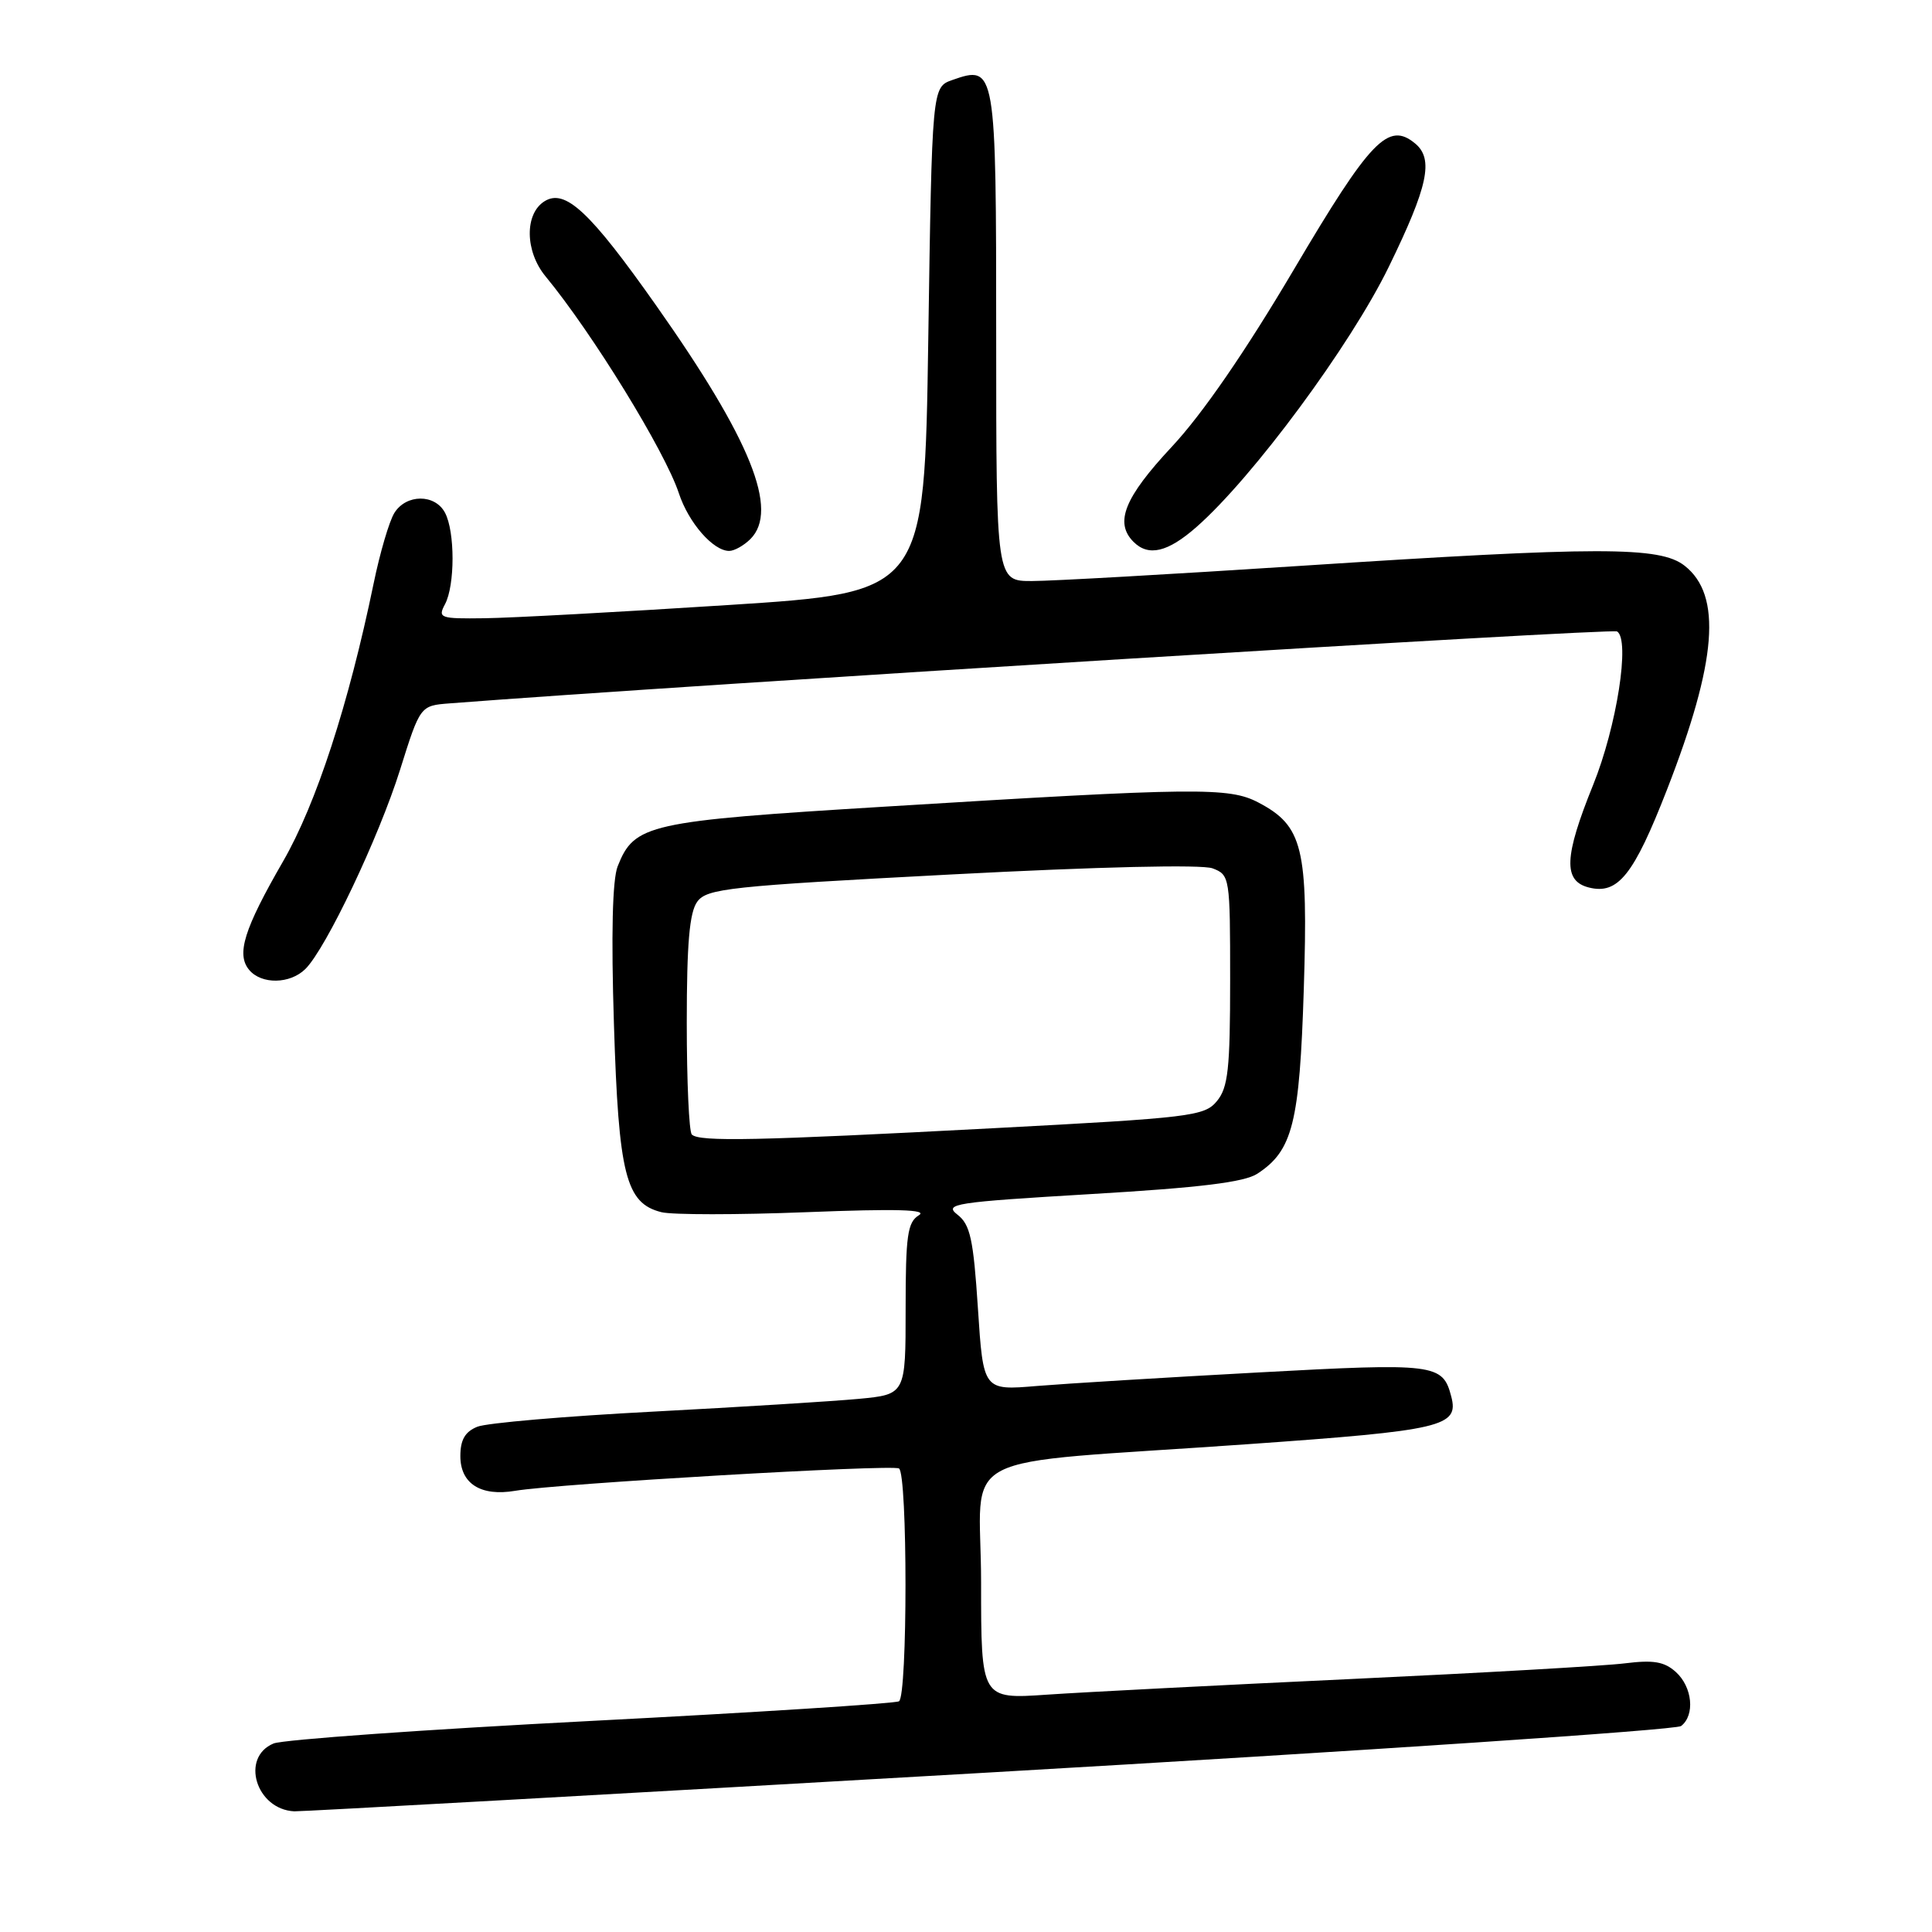 <?xml version="1.0" encoding="UTF-8" standalone="no"?>
<!DOCTYPE svg PUBLIC "-//W3C//DTD SVG 1.1//EN" "http://www.w3.org/Graphics/SVG/1.1/DTD/svg11.dtd" >
<svg xmlns="http://www.w3.org/2000/svg" xmlns:xlink="http://www.w3.org/1999/xlink" version="1.1" viewBox="0 0 256 256">
 <g >
 <path fill="currentColor"
d=" M 131.00 234.87 C 180.78 232.00 222.06 229.23 222.75 228.71 C 224.62 227.28 224.26 223.54 222.06 221.55 C 220.53 220.17 219.09 219.93 215.31 220.40 C 212.66 220.74 196.32 221.67 179.00 222.48 C 161.68 223.29 143.56 224.22 138.75 224.55 C 130.00 225.15 130.00 225.15 130.00 209.71 C 130.00 191.77 125.35 194.19 165.38 191.36 C 191.17 189.54 193.34 189.03 192.30 185.05 C 191.17 180.70 190.21 180.58 166.69 181.86 C 154.49 182.52 141.30 183.33 137.39 183.65 C 130.29 184.25 130.29 184.25 129.58 173.37 C 128.98 164.18 128.56 162.26 126.87 160.95 C 125.03 159.51 126.43 159.30 144.57 158.22 C 159.03 157.37 164.89 156.65 166.61 155.52 C 171.29 152.46 172.20 148.83 172.76 131.04 C 173.35 112.31 172.65 109.44 166.73 106.33 C 162.85 104.30 158.64 104.34 117.33 106.88 C 85.77 108.81 84.06 109.20 81.84 114.80 C 81.15 116.56 80.97 123.82 81.35 135.72 C 81.97 155.69 82.92 159.44 87.64 160.62 C 89.07 160.98 97.72 160.98 106.87 160.62 C 118.81 160.15 123.01 160.27 121.75 161.03 C 120.25 161.95 120.00 163.71 120.00 173.43 C 120.00 184.77 120.00 184.77 113.75 185.36 C 110.31 185.68 98.05 186.44 86.50 187.05 C 74.95 187.65 64.49 188.55 63.25 189.05 C 61.62 189.71 61.00 190.78 61.00 192.94 C 61.00 196.60 63.71 198.31 68.26 197.54 C 73.88 196.59 118.21 194.01 119.12 194.58 C 120.27 195.28 120.27 224.72 119.12 225.43 C 118.64 225.72 100.30 226.90 78.37 228.03 C 56.44 229.16 37.49 230.51 36.25 231.02 C 31.82 232.86 33.93 239.77 39.00 240.01 C 39.83 240.05 81.22 237.74 131.00 234.87 Z  M 40.48 128.38 C 43.22 125.64 50.20 110.95 53.01 102.00 C 55.68 93.50 55.68 93.50 59.59 93.20 C 91.23 90.75 213.54 83.22 214.27 83.67 C 216.03 84.75 214.23 96.26 211.10 104.00 C 207.24 113.54 207.11 116.74 210.54 117.60 C 214.39 118.57 216.48 115.95 220.89 104.62 C 227.51 87.62 228.20 78.88 223.23 74.97 C 219.95 72.39 212.08 72.39 172.00 75.00 C 155.22 76.09 139.36 76.99 136.75 76.99 C 132.00 77.00 132.00 77.00 132.00 44.62 C 132.00 8.93 131.94 8.58 126.19 10.60 C 123.50 11.55 123.50 11.55 123.00 45.02 C 122.50 78.50 122.50 78.50 96.50 80.17 C 82.20 81.09 67.67 81.88 64.21 81.92 C 58.30 82.00 57.99 81.89 58.96 80.07 C 60.30 77.57 60.30 70.43 58.96 67.93 C 57.63 65.43 53.83 65.45 52.26 67.96 C 51.58 69.04 50.34 73.26 49.50 77.35 C 46.19 93.35 41.90 106.53 37.50 114.15 C 32.33 123.11 31.29 126.44 33.01 128.51 C 34.64 130.47 38.45 130.41 40.48 128.38 Z  M 99.43 71.43 C 103.25 67.61 99.50 58.29 86.96 40.50 C 78.17 28.02 74.88 24.96 72.15 26.67 C 69.49 28.33 69.56 33.31 72.28 36.61 C 78.50 44.15 88.11 59.78 89.95 65.35 C 91.24 69.27 94.50 73.00 96.62 73.00 C 97.30 73.00 98.56 72.29 99.43 71.43 Z  M 158.54 69.83 C 166.00 63.28 178.96 45.75 184.02 35.36 C 189.23 24.68 190.00 21.07 187.51 19.01 C 183.96 16.07 181.61 18.51 171.44 35.72 C 165.02 46.58 159.32 54.87 155.26 59.21 C 148.98 65.94 147.65 69.25 150.20 71.80 C 152.18 73.78 154.73 73.18 158.54 69.83 Z  M 91.67 150.33 C 91.30 149.97 91.00 143.30 91.00 135.52 C 91.00 125.01 91.36 120.89 92.39 119.48 C 93.67 117.73 96.58 117.42 126.06 115.87 C 145.67 114.84 159.26 114.53 160.67 115.06 C 162.96 115.93 163.00 116.22 163.00 129.86 C 163.00 141.64 162.73 144.10 161.25 145.90 C 159.60 147.90 157.88 148.11 131.50 149.50 C 100.23 151.15 92.64 151.31 91.67 150.33 Z "/>
</g>
</svg>